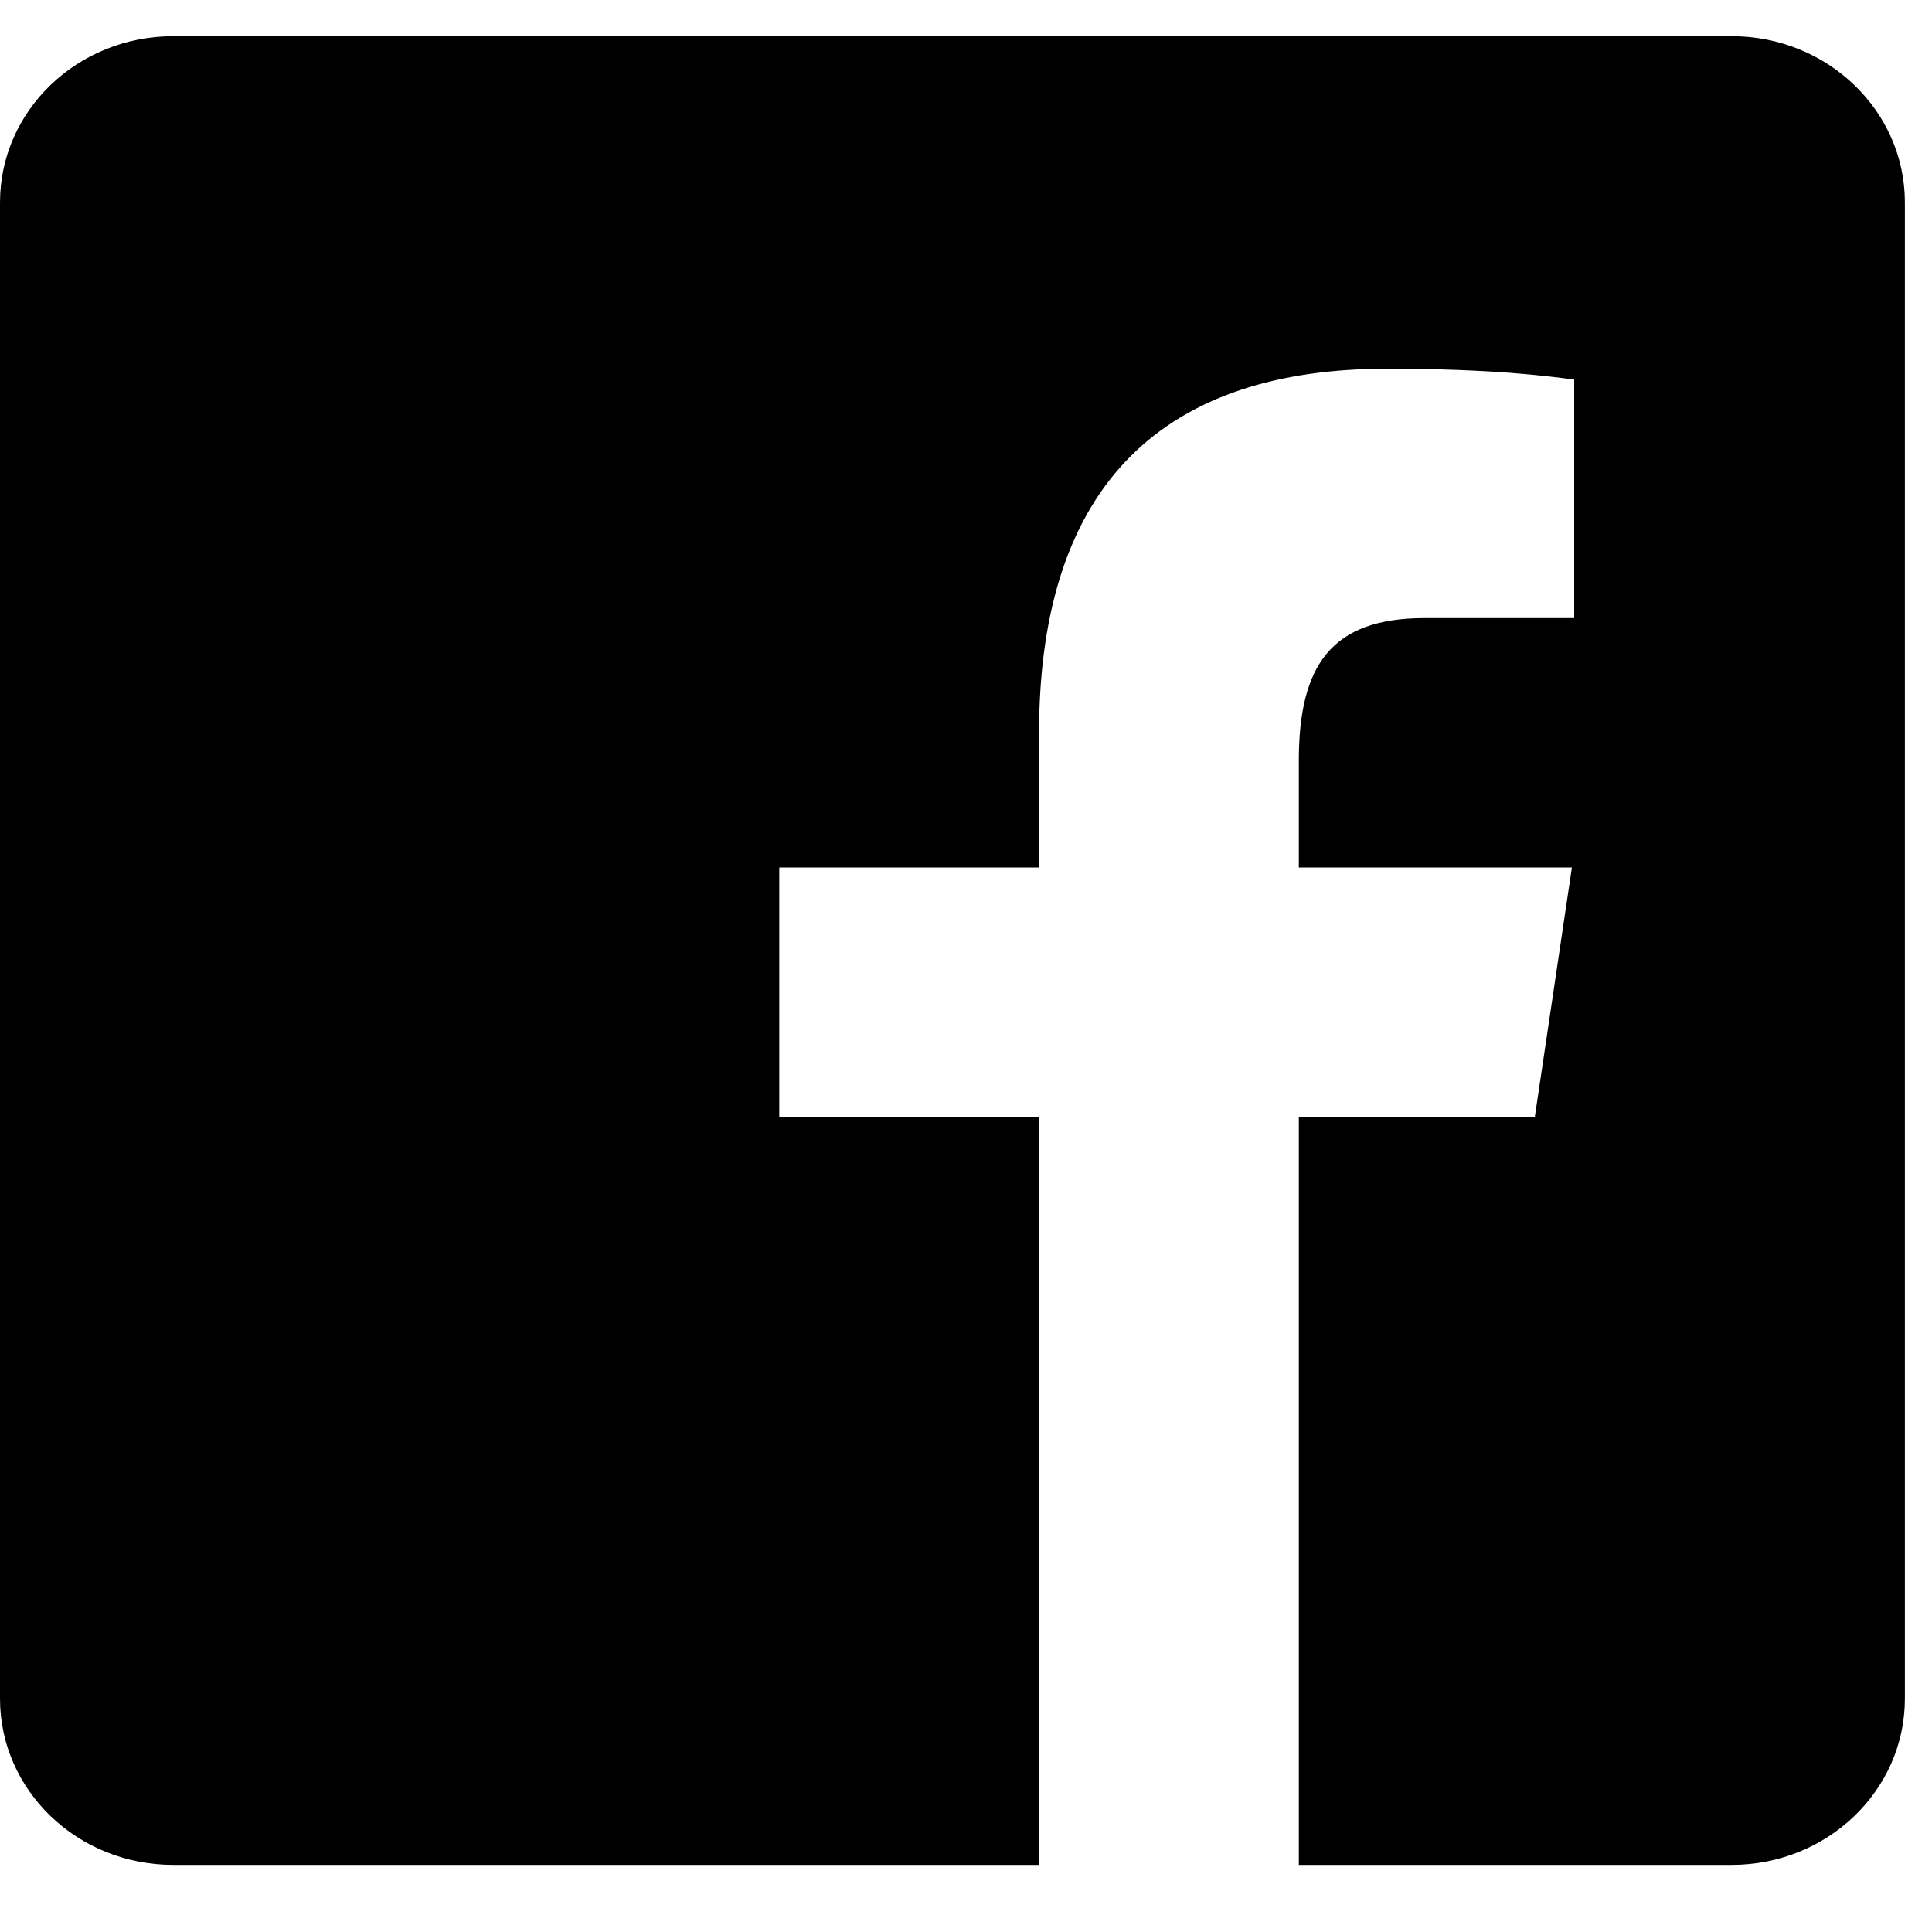 <svg width="26" height="26" viewBox="0 0 26 26" fill="none" xmlns="http://www.w3.org/2000/svg">
<path d="M23.305 0.487H2.33C1.043 0.487 0 1.488 0 2.724V22.86C0 24.096 1.043 25.097 2.33 25.097H13.983V15.03H10.487V11.674H13.983V9.871C13.983 6.46 15.714 4.962 18.668 4.962C20.083 4.962 20.831 5.062 21.185 5.108V8.318H19.171C17.917 8.318 17.479 8.953 17.479 10.239V11.674H21.154L20.655 15.03H17.479V25.097H23.305C24.592 25.097 25.635 24.096 25.635 22.86V2.724C25.635 1.488 24.591 0.487 23.305 0.487Z" fill="black"/>
</svg>
